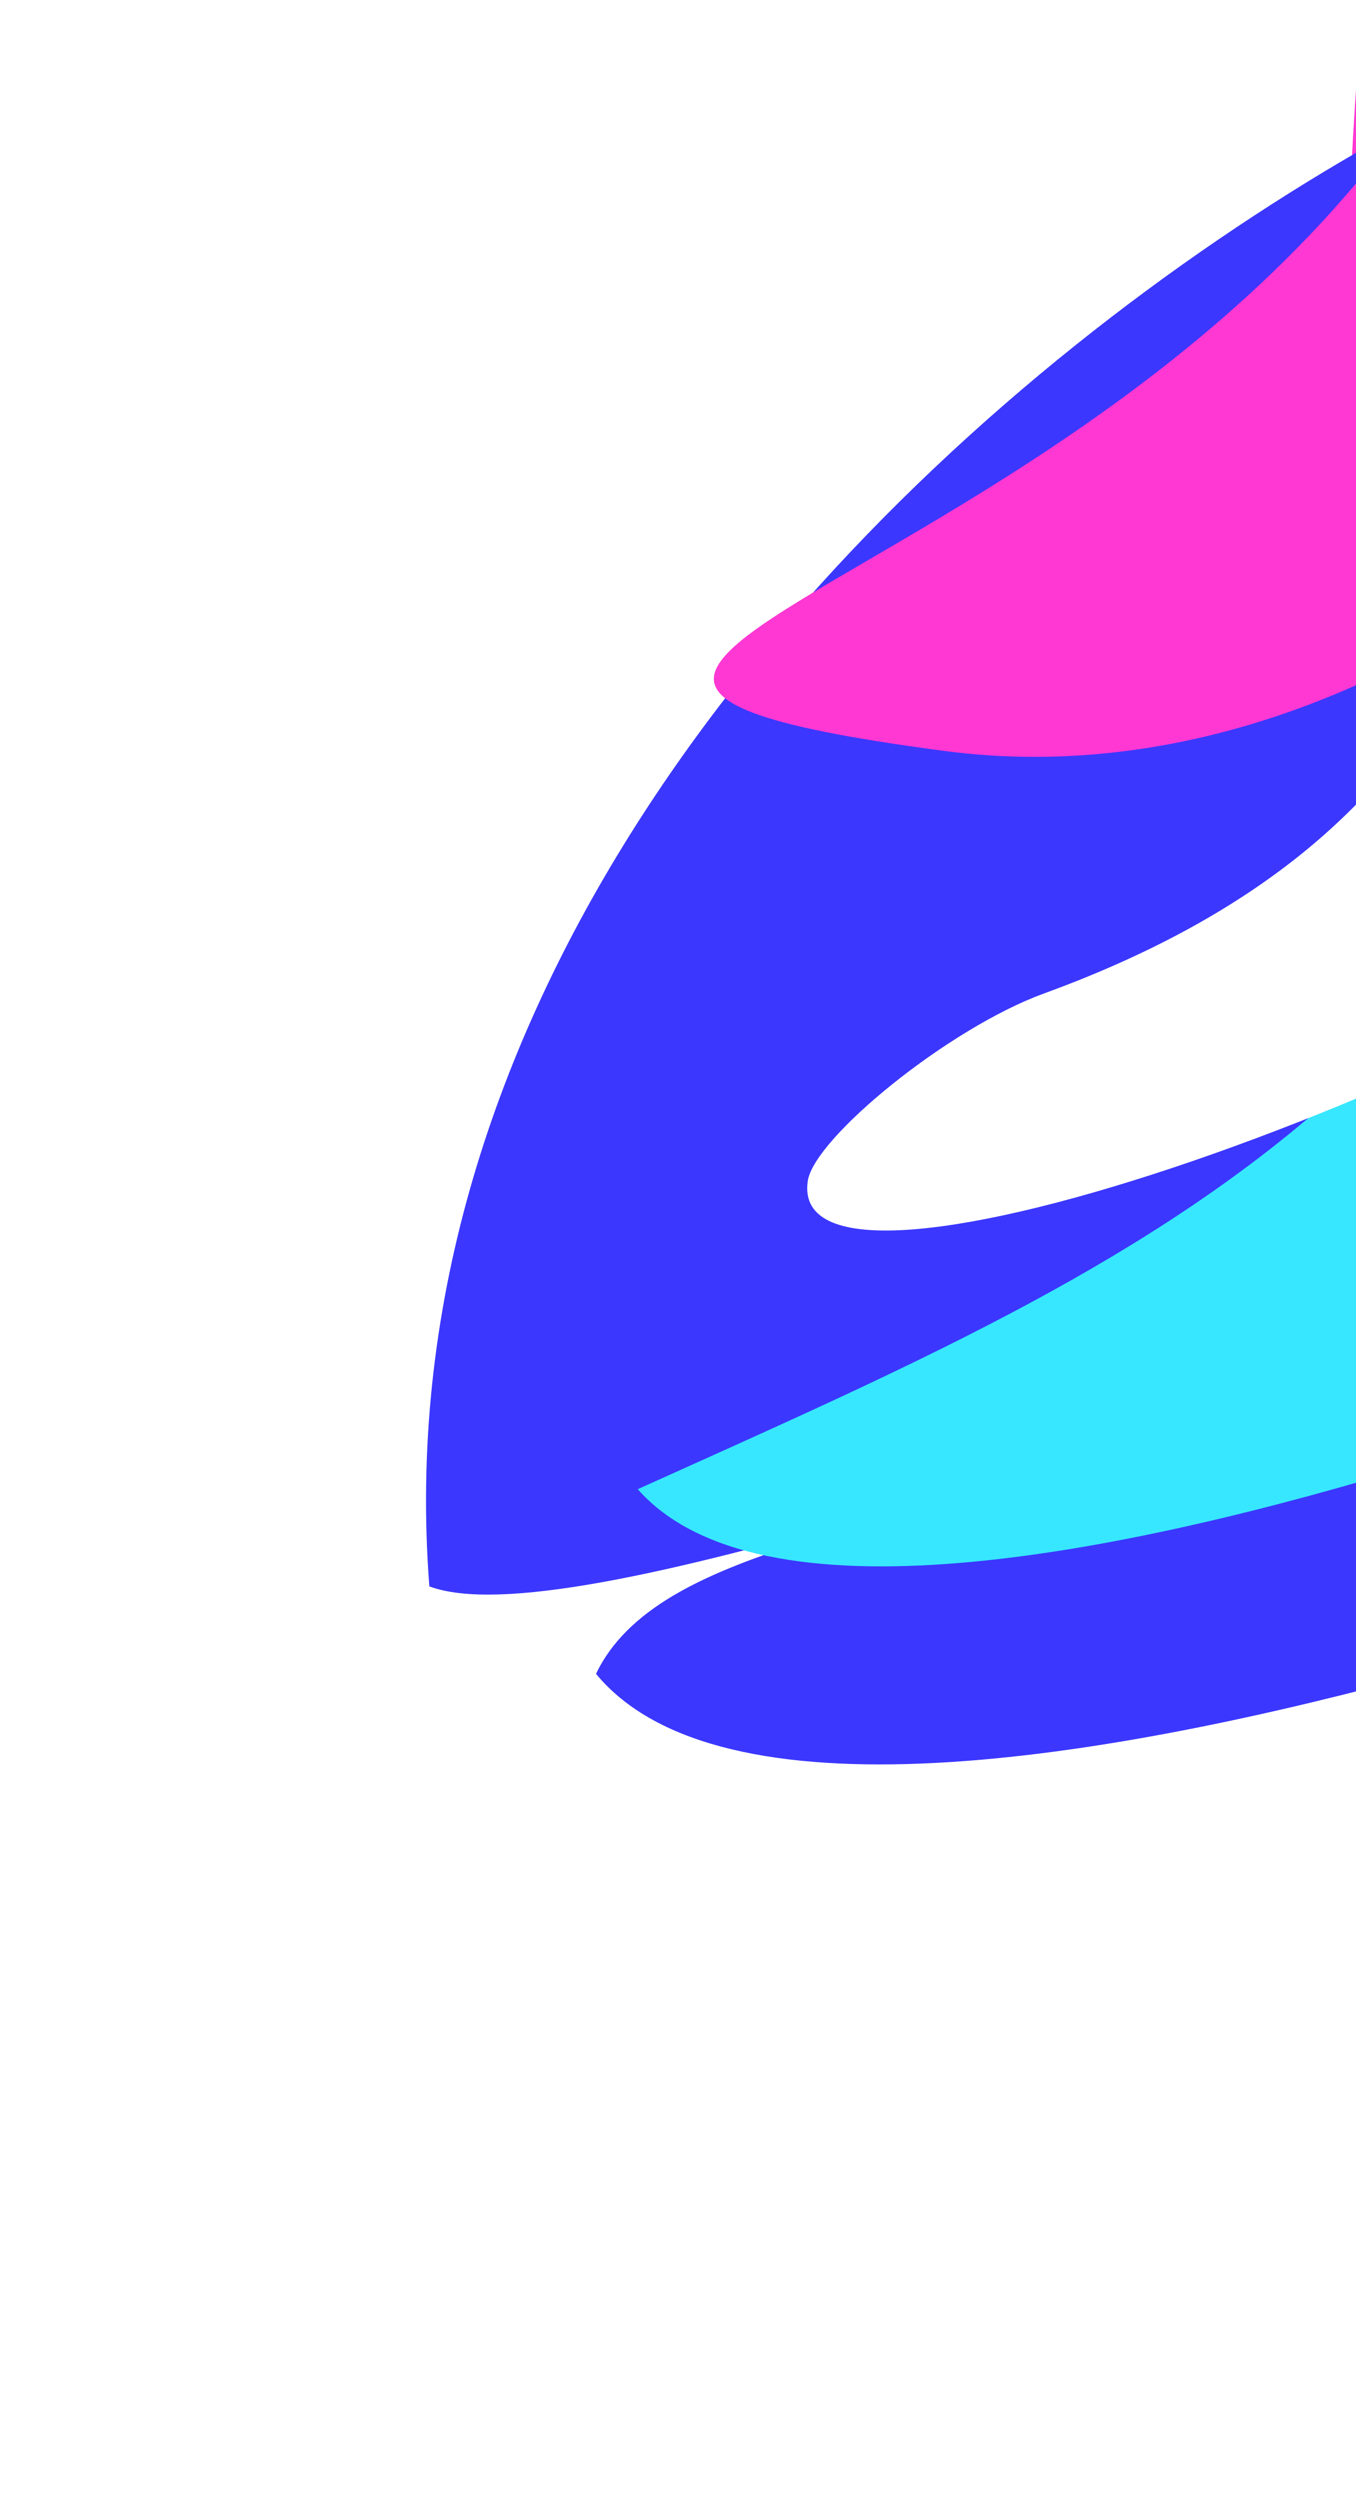 <svg width="534" height="984" viewBox="0 0 534 984" fill="none" xmlns="http://www.w3.org/2000/svg">
<g filter="url(#filter0_f_2002_2658)">
<path d="M234.697 659.115C331.304 776.058 827.063 568.547 834.552 563.349C1133.92 394.456 623.821 270.985 609.927 266.125C609.815 644.928 283.908 556.934 234.697 659.115Z" fill="#3B37FF"/>
<path d="M192.223 512.71C286.559 619.584 746.141 410.656 753.021 405.565C1029.22 238.529 636.845 63.097 623.641 58.941C561.328 354.14 399.239 419.283 192.223 512.71Z" fill="#37E7FF"/>
<path d="M282.059 528.72C480.374 555.048 653.139 355.018 656.989 269.094C603.958 68.883 544.869 -249.17 531.383 84.239C516.274 457.75 -15.843 489.171 282.059 528.72Z" fill="#FF37D3"/>
<path d="M274.135 483.812C264.926 546.68 552.322 445.558 679.102 347.019C834.622 149.026 700.16 -64.392 579.773 165.155C543.312 234.678 542.205 346.131 367.176 409.921C329.348 423.707 276.615 466.882 274.135 483.812Z" fill="white"/>
</g>
<g style="mix-blend-mode:color-dodge" filter="url(#filter1_f_2002_2658)">
<path d="M169.073 624.68C277.338 665.319 1022.88 307.765 1085.15 478.43C1542.34 220.502 763.329 31.943 742.11 24.52C764.959 -99.91 135.444 188.526 169.073 624.68Z" fill="#3B37FF"/>
<path d="M251.153 586.417C345.49 693.29 805.072 484.363 811.951 479.272C1088.15 312.236 695.776 136.804 682.572 132.648C620.258 427.847 458.17 492.99 251.153 586.417Z" fill="#37E7FF"/>
<path d="M371.567 295.664C569.882 321.992 742.647 121.962 746.497 36.037C693.466 -164.174 634.377 -482.227 620.891 -148.817C605.782 224.693 73.665 256.114 371.567 295.664Z" fill="#FF37D3"/>
<path d="M318.099 465.094C308.889 527.963 596.285 426.841 723.066 328.302C878.585 130.309 744.124 -83.11 623.737 146.438C587.275 215.961 586.168 327.414 411.139 391.203C373.311 404.99 320.579 448.165 318.099 465.094Z" fill="white"/>
</g>
<defs>
<filter id="filter0_f_2002_2658" x="91.613" y="-160.955" width="936.951" height="955.751" filterUnits="userSpaceOnUse" color-interpolation-filters="sRGB">
<feFlood flood-opacity="0" result="BackgroundImageFix"/>
<feBlend mode="normal" in="SourceGraphic" in2="BackgroundImageFix" result="shape"/>
<feGaussianBlur stdDeviation="50" result="effect1_foregroundBlur_2002_2658"/>
</filter>
<filter id="filter1_f_2002_2658" x="67.772" y="-394.011" width="1260.95" height="1121.94" filterUnits="userSpaceOnUse" color-interpolation-filters="sRGB">
<feFlood flood-opacity="0" result="BackgroundImageFix"/>
<feBlend mode="normal" in="SourceGraphic" in2="BackgroundImageFix" result="shape"/>
<feGaussianBlur stdDeviation="50" result="effect1_foregroundBlur_2002_2658"/>
</filter>
</defs>
</svg>
